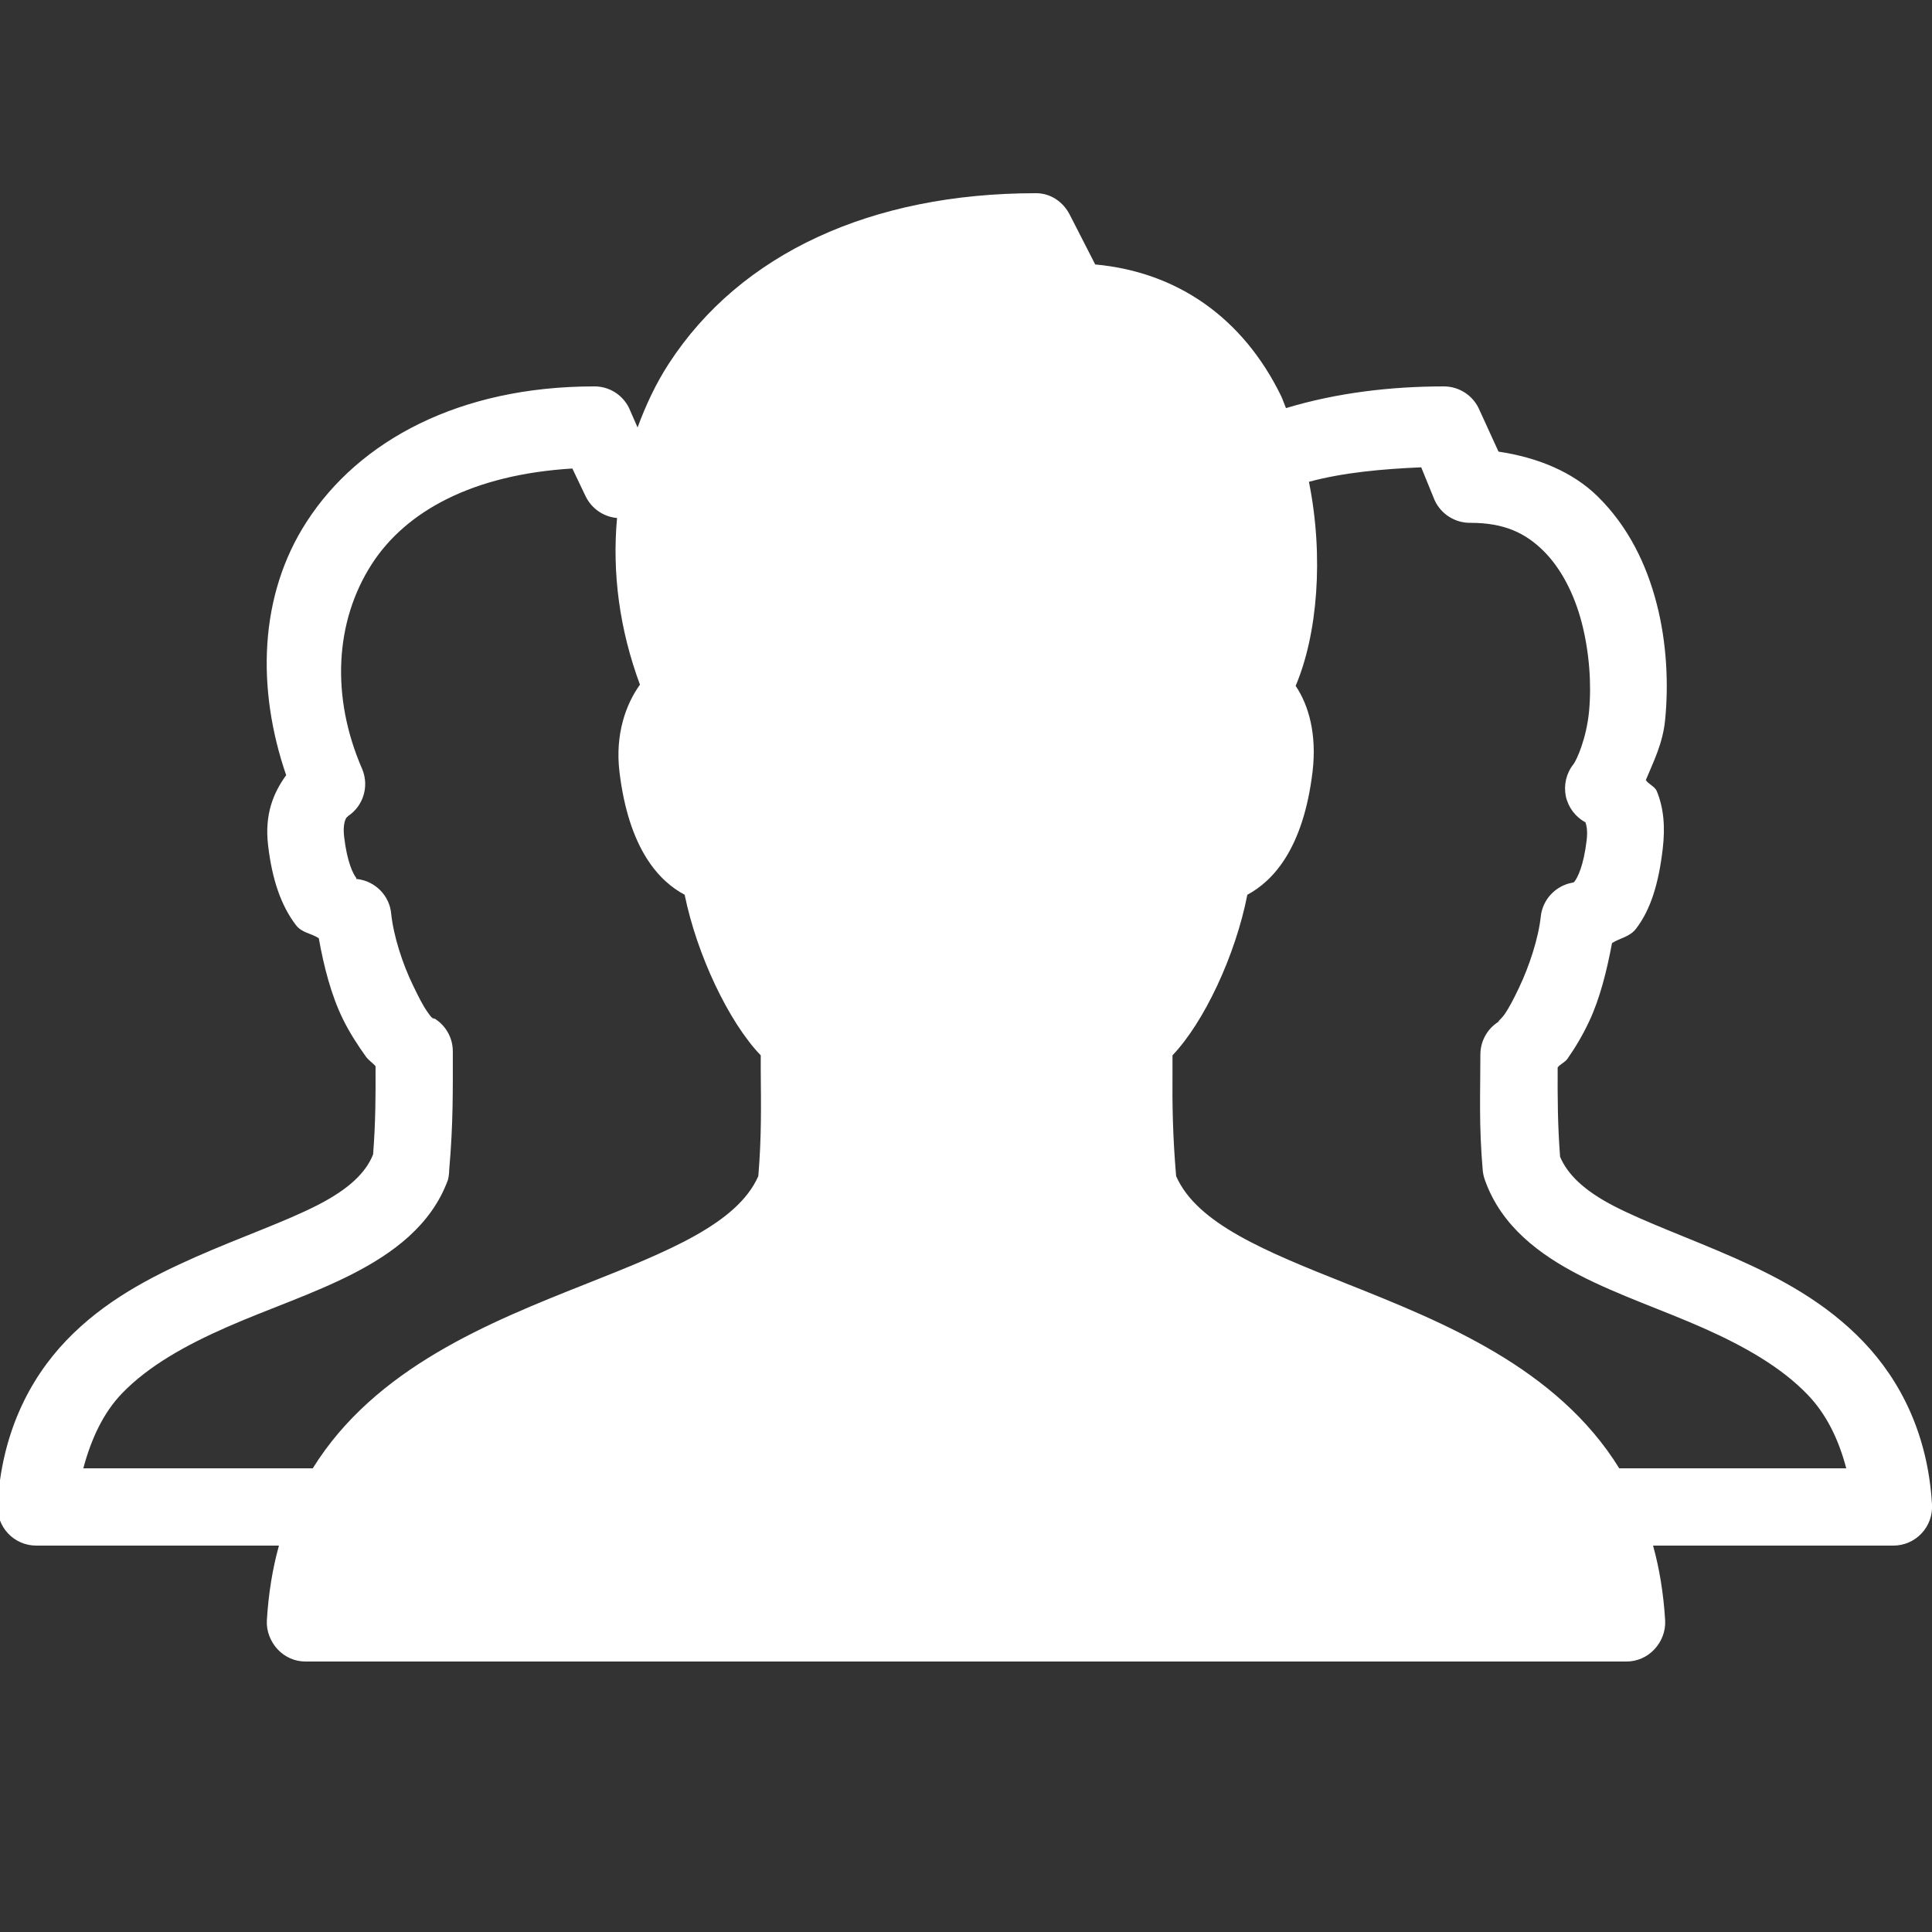 <?xml version="1.0" encoding="UTF-8"?>
<svg xmlns="http://www.w3.org/2000/svg" xmlns:xlink="http://www.w3.org/1999/xlink" viewBox="0 0 50 50" width="50px" height="50px">
<rect x="0" y="0" width="50" height="50" fill="#333333" stroke="none"/>
<g id="surface20433172">
<path style=" stroke:none;fill-rule:nonzero;fill:rgb(100%,100%,100%);fill-opacity:1;" d="M 26.812 5 C 22.551 5 19.164 6.559 17.312 9.406 C 16.973 9.926 16.715 10.484 16.5 11.062 L 16.281 10.562 C 16.113 10.215 15.762 9.996 15.375 10 C 11.891 10 9.293 11.402 7.938 13.5 C 6.699 15.41 6.637 17.824 7.406 20.062 C 7.074 20.52 6.844 21.074 6.938 21.875 C 7.043 22.777 7.281 23.445 7.656 23.938 C 7.816 24.148 8.047 24.148 8.25 24.281 C 8.383 25.023 8.574 25.762 8.875 26.375 C 9.055 26.742 9.266 27.059 9.469 27.344 C 9.535 27.438 9.648 27.508 9.719 27.594 C 9.723 28.383 9.719 29.059 9.656 29.875 C 9.473 30.34 9.043 30.766 8.219 31.188 C 7.375 31.621 6.227 32.016 5.062 32.531 C 3.898 33.047 2.695 33.668 1.719 34.688 C 0.742 35.707 0.043 37.121 -0.062 38.938 C -0.078 39.215 0.02 39.484 0.207 39.684 C 0.398 39.887 0.66 40 0.938 40 L 7.219 40 C 7.055 40.59 6.949 41.23 6.906 41.938 C 6.891 42.211 7 42.488 7.188 42.688 C 7.375 42.887 7.633 43 7.906 43 L 42.094 43 C 42.367 43 42.625 42.887 42.812 42.688 C 43.004 42.488 43.109 42.211 43.094 41.938 C 43.051 41.23 42.945 40.59 42.781 40 L 49 40 C 49.277 40 49.539 39.887 49.73 39.684 C 49.918 39.484 50.016 39.215 50 38.938 C 49.895 37.129 49.188 35.73 48.219 34.719 C 47.25 33.707 46.062 33.074 44.906 32.562 C 43.75 32.051 42.617 31.648 41.781 31.219 C 40.984 30.809 40.566 30.387 40.375 29.938 C 40.312 29.113 40.309 28.426 40.312 27.625 C 40.375 27.543 40.5 27.492 40.562 27.406 C 40.762 27.121 40.953 26.805 41.125 26.438 C 41.406 25.844 41.586 25.117 41.719 24.406 C 41.93 24.273 42.176 24.25 42.344 24.031 C 42.719 23.539 42.926 22.867 43.031 21.969 C 43.098 21.406 43.059 20.91 42.875 20.469 C 42.824 20.352 42.664 20.297 42.594 20.188 C 42.801 19.691 43.035 19.234 43.094 18.625 C 43.184 17.699 43.137 16.641 42.875 15.625 C 42.613 14.609 42.141 13.625 41.344 12.844 C 40.703 12.215 39.801 11.84 38.781 11.688 L 38.281 10.594 C 38.121 10.234 37.766 10.004 37.375 10 C 35.996 10 34.598 10.164 33.281 10.562 C 33.238 10.461 33.203 10.352 33.156 10.25 C 32.164 8.219 30.465 7.039 28.344 6.844 L 27.688 5.562 C 27.516 5.223 27.191 5 26.812 5 Z M 36.781 12.094 L 37.125 12.938 C 37.289 13.305 37.66 13.539 38.062 13.531 C 38.941 13.531 39.48 13.801 39.938 14.25 C 40.395 14.699 40.742 15.367 40.938 16.125 C 41.133 16.883 41.191 17.711 41.125 18.406 C 41.059 19.102 40.809 19.664 40.719 19.781 C 40.535 20.012 40.465 20.316 40.523 20.605 C 40.586 20.895 40.77 21.141 41.031 21.281 C 41.055 21.348 41.094 21.492 41.062 21.75 C 40.984 22.406 40.828 22.711 40.75 22.812 C 40.719 22.852 40.691 22.84 40.688 22.844 C 40.254 22.926 39.922 23.281 39.875 23.719 C 39.816 24.281 39.578 25.004 39.312 25.562 C 39.18 25.84 39.051 26.09 38.938 26.25 C 38.824 26.41 38.688 26.488 38.844 26.406 C 38.52 26.578 38.316 26.914 38.312 27.281 C 38.312 28.293 38.27 29.117 38.375 30.312 C 38.387 30.398 38.406 30.48 38.438 30.562 C 38.863 31.742 39.852 32.473 40.875 33 C 41.898 33.527 43.039 33.906 44.094 34.375 C 45.148 34.844 46.098 35.383 46.781 36.094 C 47.258 36.59 47.578 37.23 47.781 38 L 42 38 C 41.969 38 41.938 38 41.906 38 C 40.297 35.398 37.355 34.219 34.844 33.219 C 32.766 32.391 30.98 31.672 30.438 30.438 C 30.352 29.418 30.336 28.633 30.344 27.719 L 30.344 27.312 C 31.156 26.461 31.973 24.734 32.281 23.156 C 32.945 22.801 33.73 21.965 33.969 19.969 C 34.082 19.016 33.875 18.258 33.531 17.75 C 34.094 16.426 34.266 14.414 33.875 12.469 C 34.77 12.227 35.781 12.137 36.781 12.094 Z M 14.812 12.125 L 15.156 12.844 C 15.309 13.16 15.617 13.375 15.969 13.406 C 15.84 14.828 16.031 16.285 16.562 17.719 C 16.191 18.234 15.918 19.012 16.031 19.969 C 16.27 21.969 17.055 22.805 17.719 23.156 C 18.035 24.711 18.863 26.457 19.688 27.312 L 19.688 27.688 C 19.695 28.605 19.711 29.414 19.625 30.438 C 19.082 31.672 17.273 32.391 15.188 33.219 C 12.668 34.219 9.711 35.398 8.094 38 C 8.062 38 8.031 38 8 38 L 2.156 38 C 2.363 37.227 2.676 36.562 3.156 36.062 C 3.844 35.348 4.809 34.812 5.875 34.344 C 6.941 33.875 8.094 33.496 9.125 32.969 C 10.156 32.441 11.164 31.715 11.594 30.531 C 11.613 30.449 11.625 30.367 11.625 30.281 C 11.73 29.078 11.719 28.234 11.719 27.219 C 11.723 26.859 11.531 26.523 11.219 26.344 C 11.254 26.371 11.262 26.383 11.188 26.344 C 11.148 26.312 11.113 26.262 11.062 26.188 C 10.945 26.027 10.824 25.781 10.688 25.5 C 10.414 24.938 10.184 24.215 10.125 23.656 C 10.086 23.184 9.719 22.809 9.25 22.75 C 9.242 22.746 9.23 22.754 9.219 22.75 C 9.211 22.742 9.23 22.73 9.219 22.719 C 9.137 22.613 8.984 22.316 8.906 21.656 C 8.871 21.359 8.93 21.211 8.969 21.156 C 9.008 21.133 9.004 21.121 9 21.125 C 9.402 20.863 9.559 20.352 9.375 19.906 C 8.559 18.039 8.664 16.082 9.625 14.594 C 10.512 13.223 12.242 12.281 14.812 12.125 Z M 14.812 12.125 "/>
</g>
</svg>
